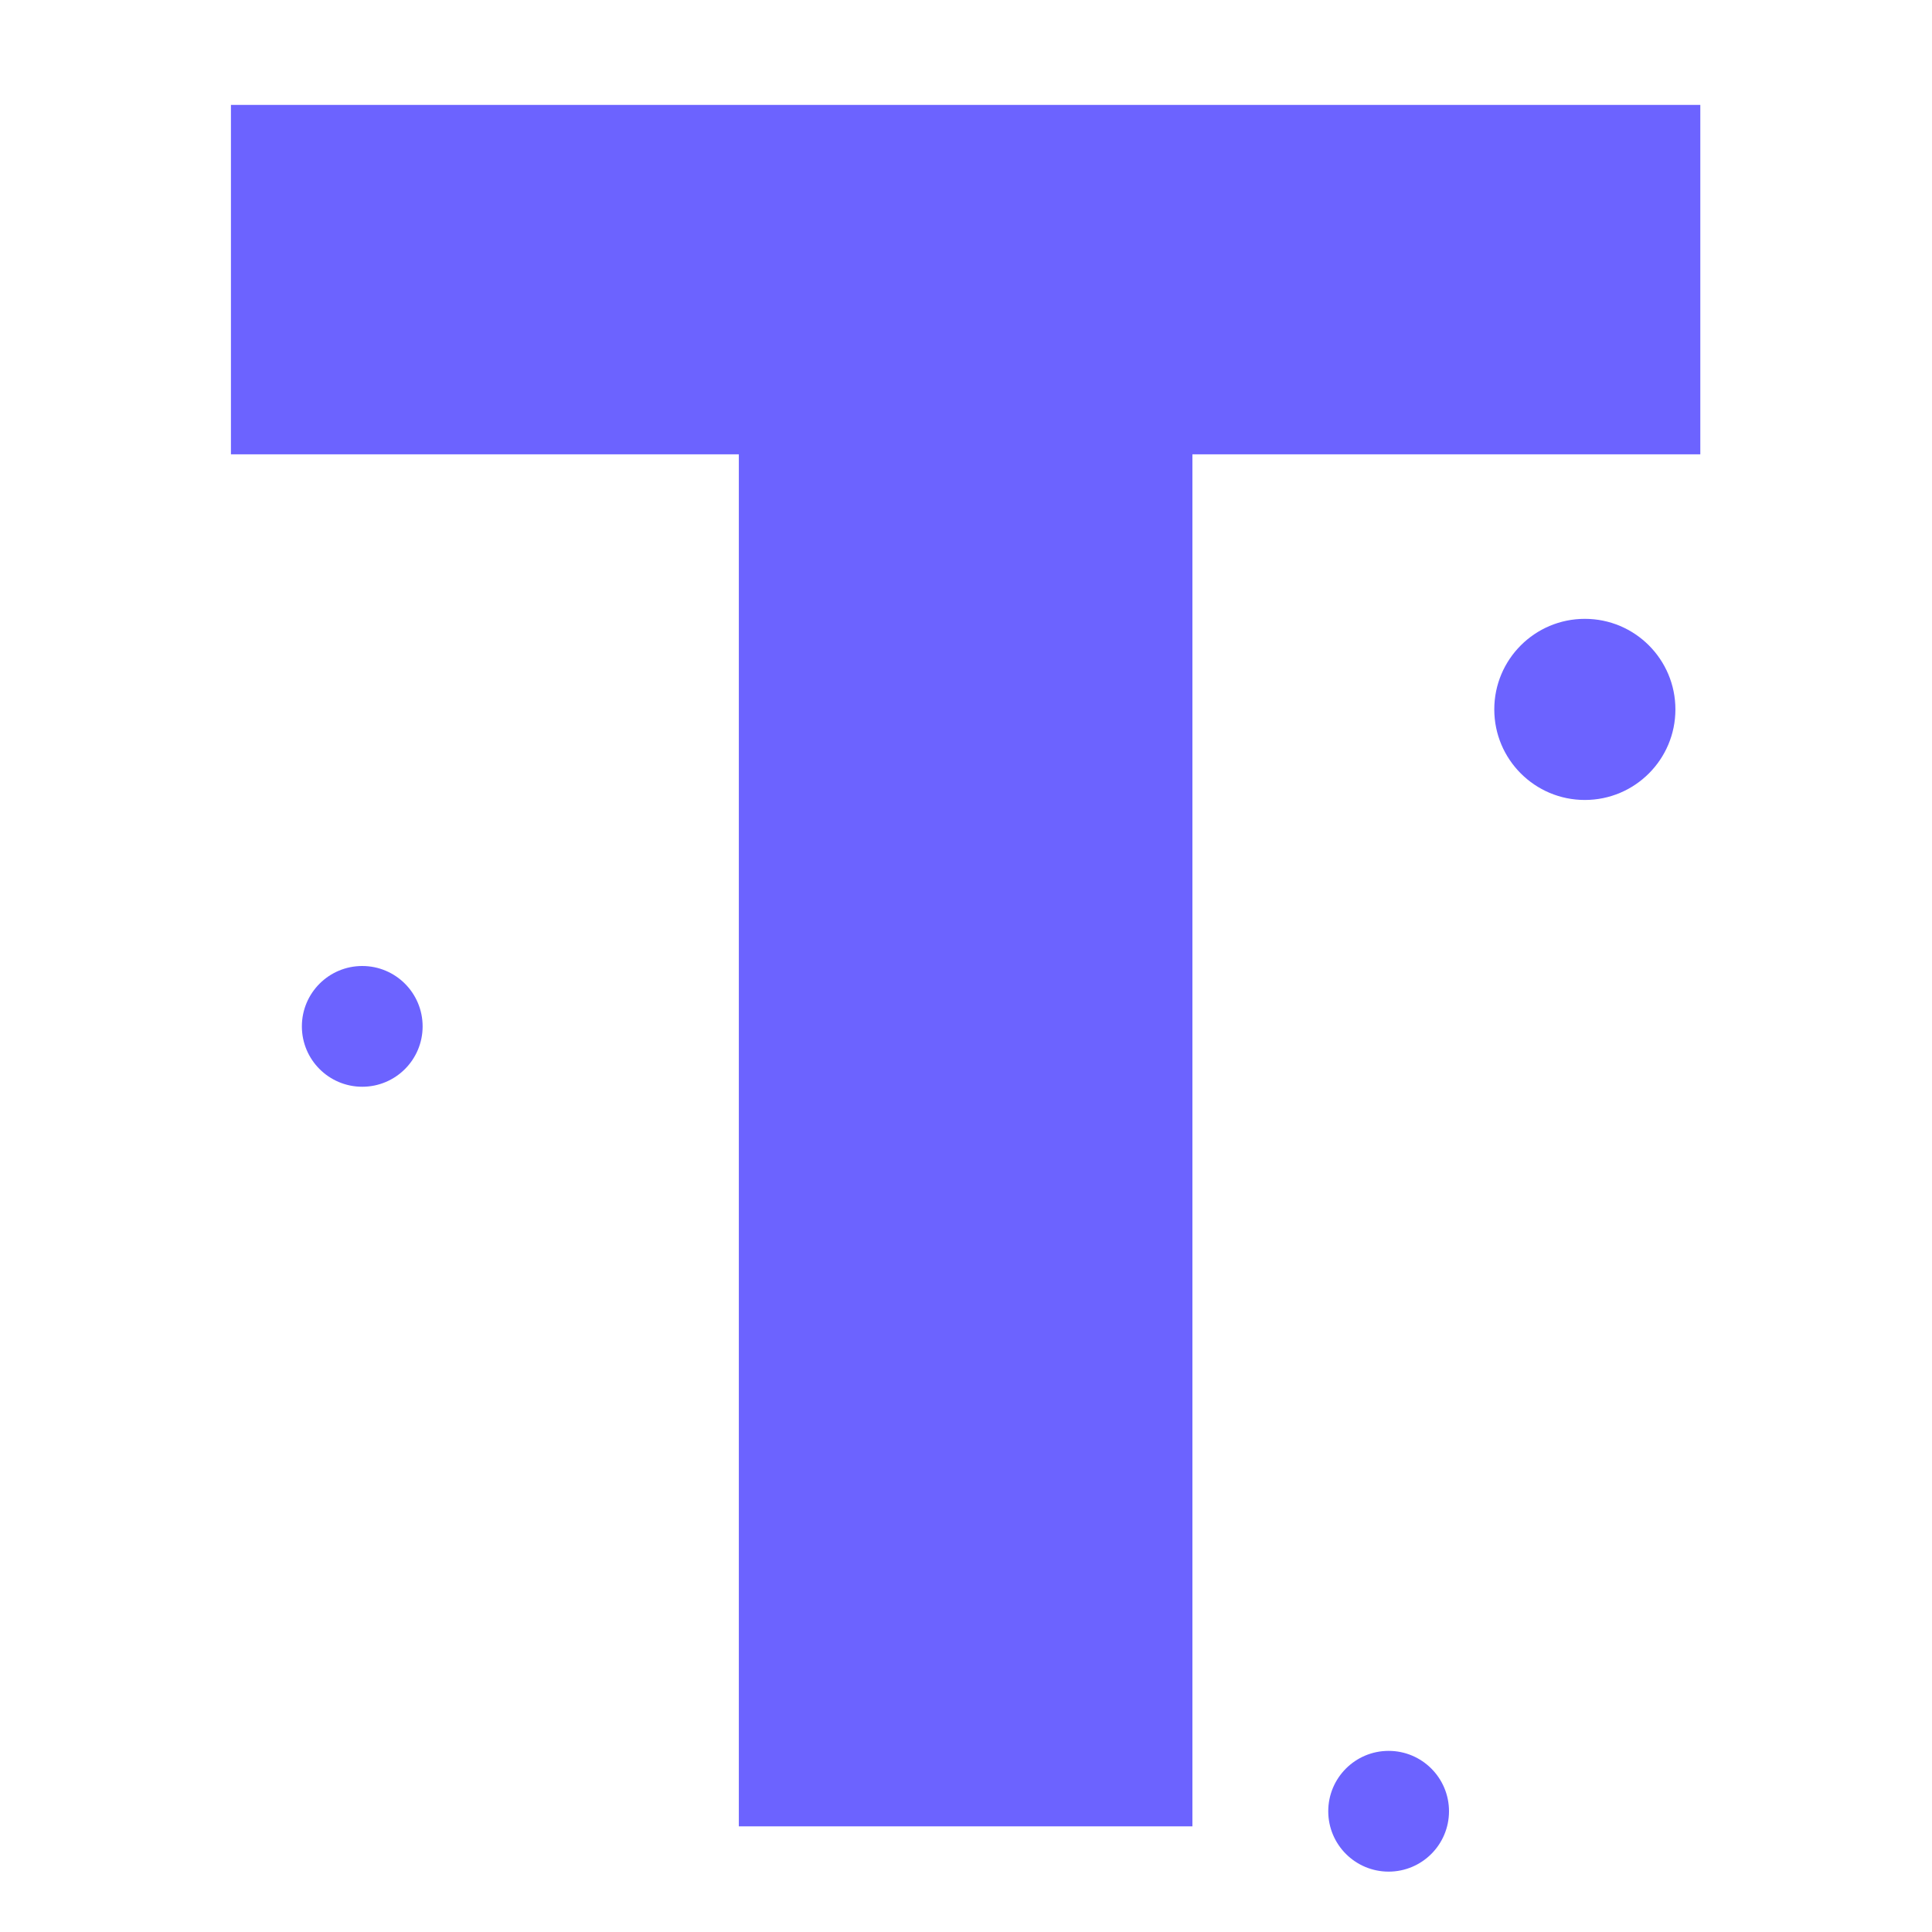 <?xml version="1.0" encoding="utf-8"?>
<!-- Generator: Adobe Illustrator 23.0.1, SVG Export Plug-In . SVG Version: 6.00 Build 0)  -->
<svg version="1.1" id="Layer_1" xmlns="http://www.w3.org/2000/svg" xmlns:xlink="http://www.w3.org/1999/xlink" x="0px" y="0px"
	 viewBox="0 0 256 256" style="enable-background:new 0 0 256 256;" xml:space="preserve">
<style type="text/css">
	.st0{fill:#6C63FF;}
</style>
<g>
	<g>
		<path class="st0" d="M30.6,13.9v46.3h67.3v181.8h60.1V60.2h67.3V13.9H30.6z"/>
	</g>
</g>
<circle class="st0" cx="48" cy="136" r="8"/>
<circle class="st0" cx="184" cy="240" r="8"/>
<circle class="st0" cx="210" cy="94" r="12"/>
</svg>
